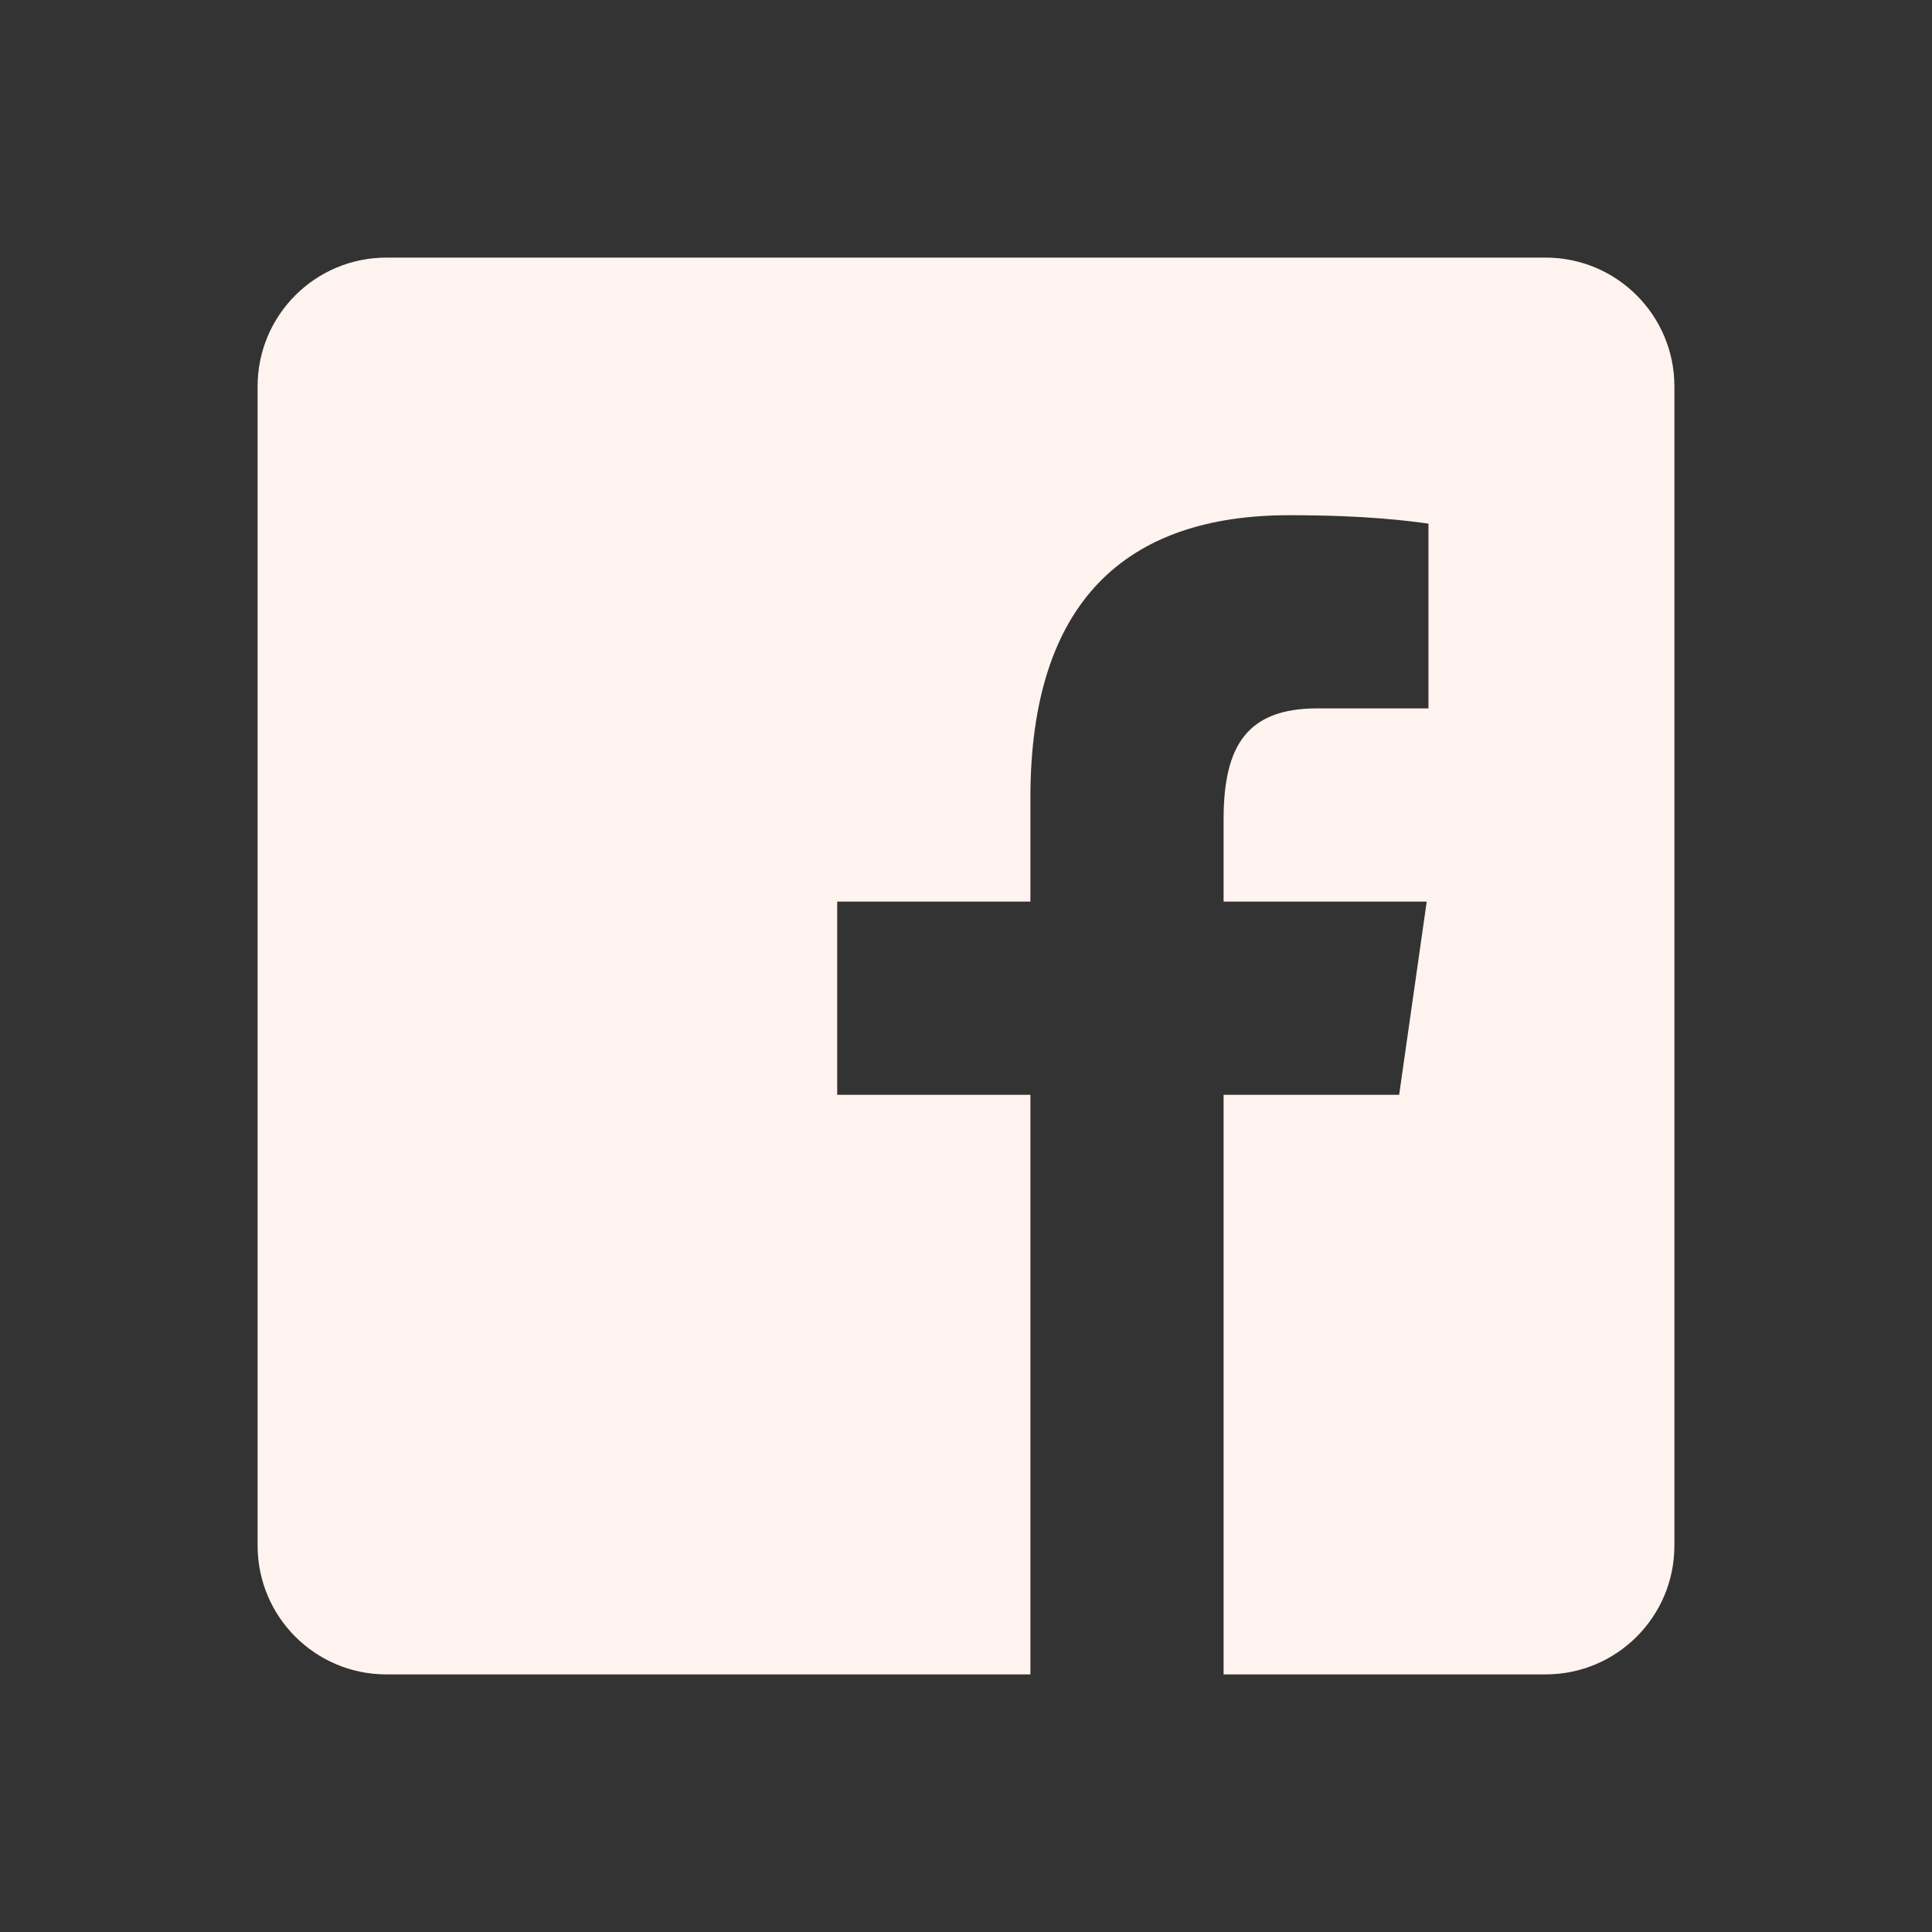 <?xml version="1.0"?><svg fill="#fff3ef" xmlns="http://www.w3.org/2000/svg"  viewBox="0 0 30 30" width="50px" height="50px"><rect x="0" y="0" width="30" height="30" fill="#333333" stroke="none"/>    <path d="M24,4H6C4.895,4,4,4.895,4,6v18c0,1.105,0.895,2,2,2h10v-9h-3v-3h3v-1.611C16,9.339,17.486,8,20.021,8 c1.214,0,1.856,0.09,2.16,0.131V11h-1.729C19.376,11,19,11.568,19,12.718V14h3.154l-0.428,3H19v9h5c1.105,0,2-0.895,2-2V6 C26,4.895,25.104,4,24,4z"/></svg>